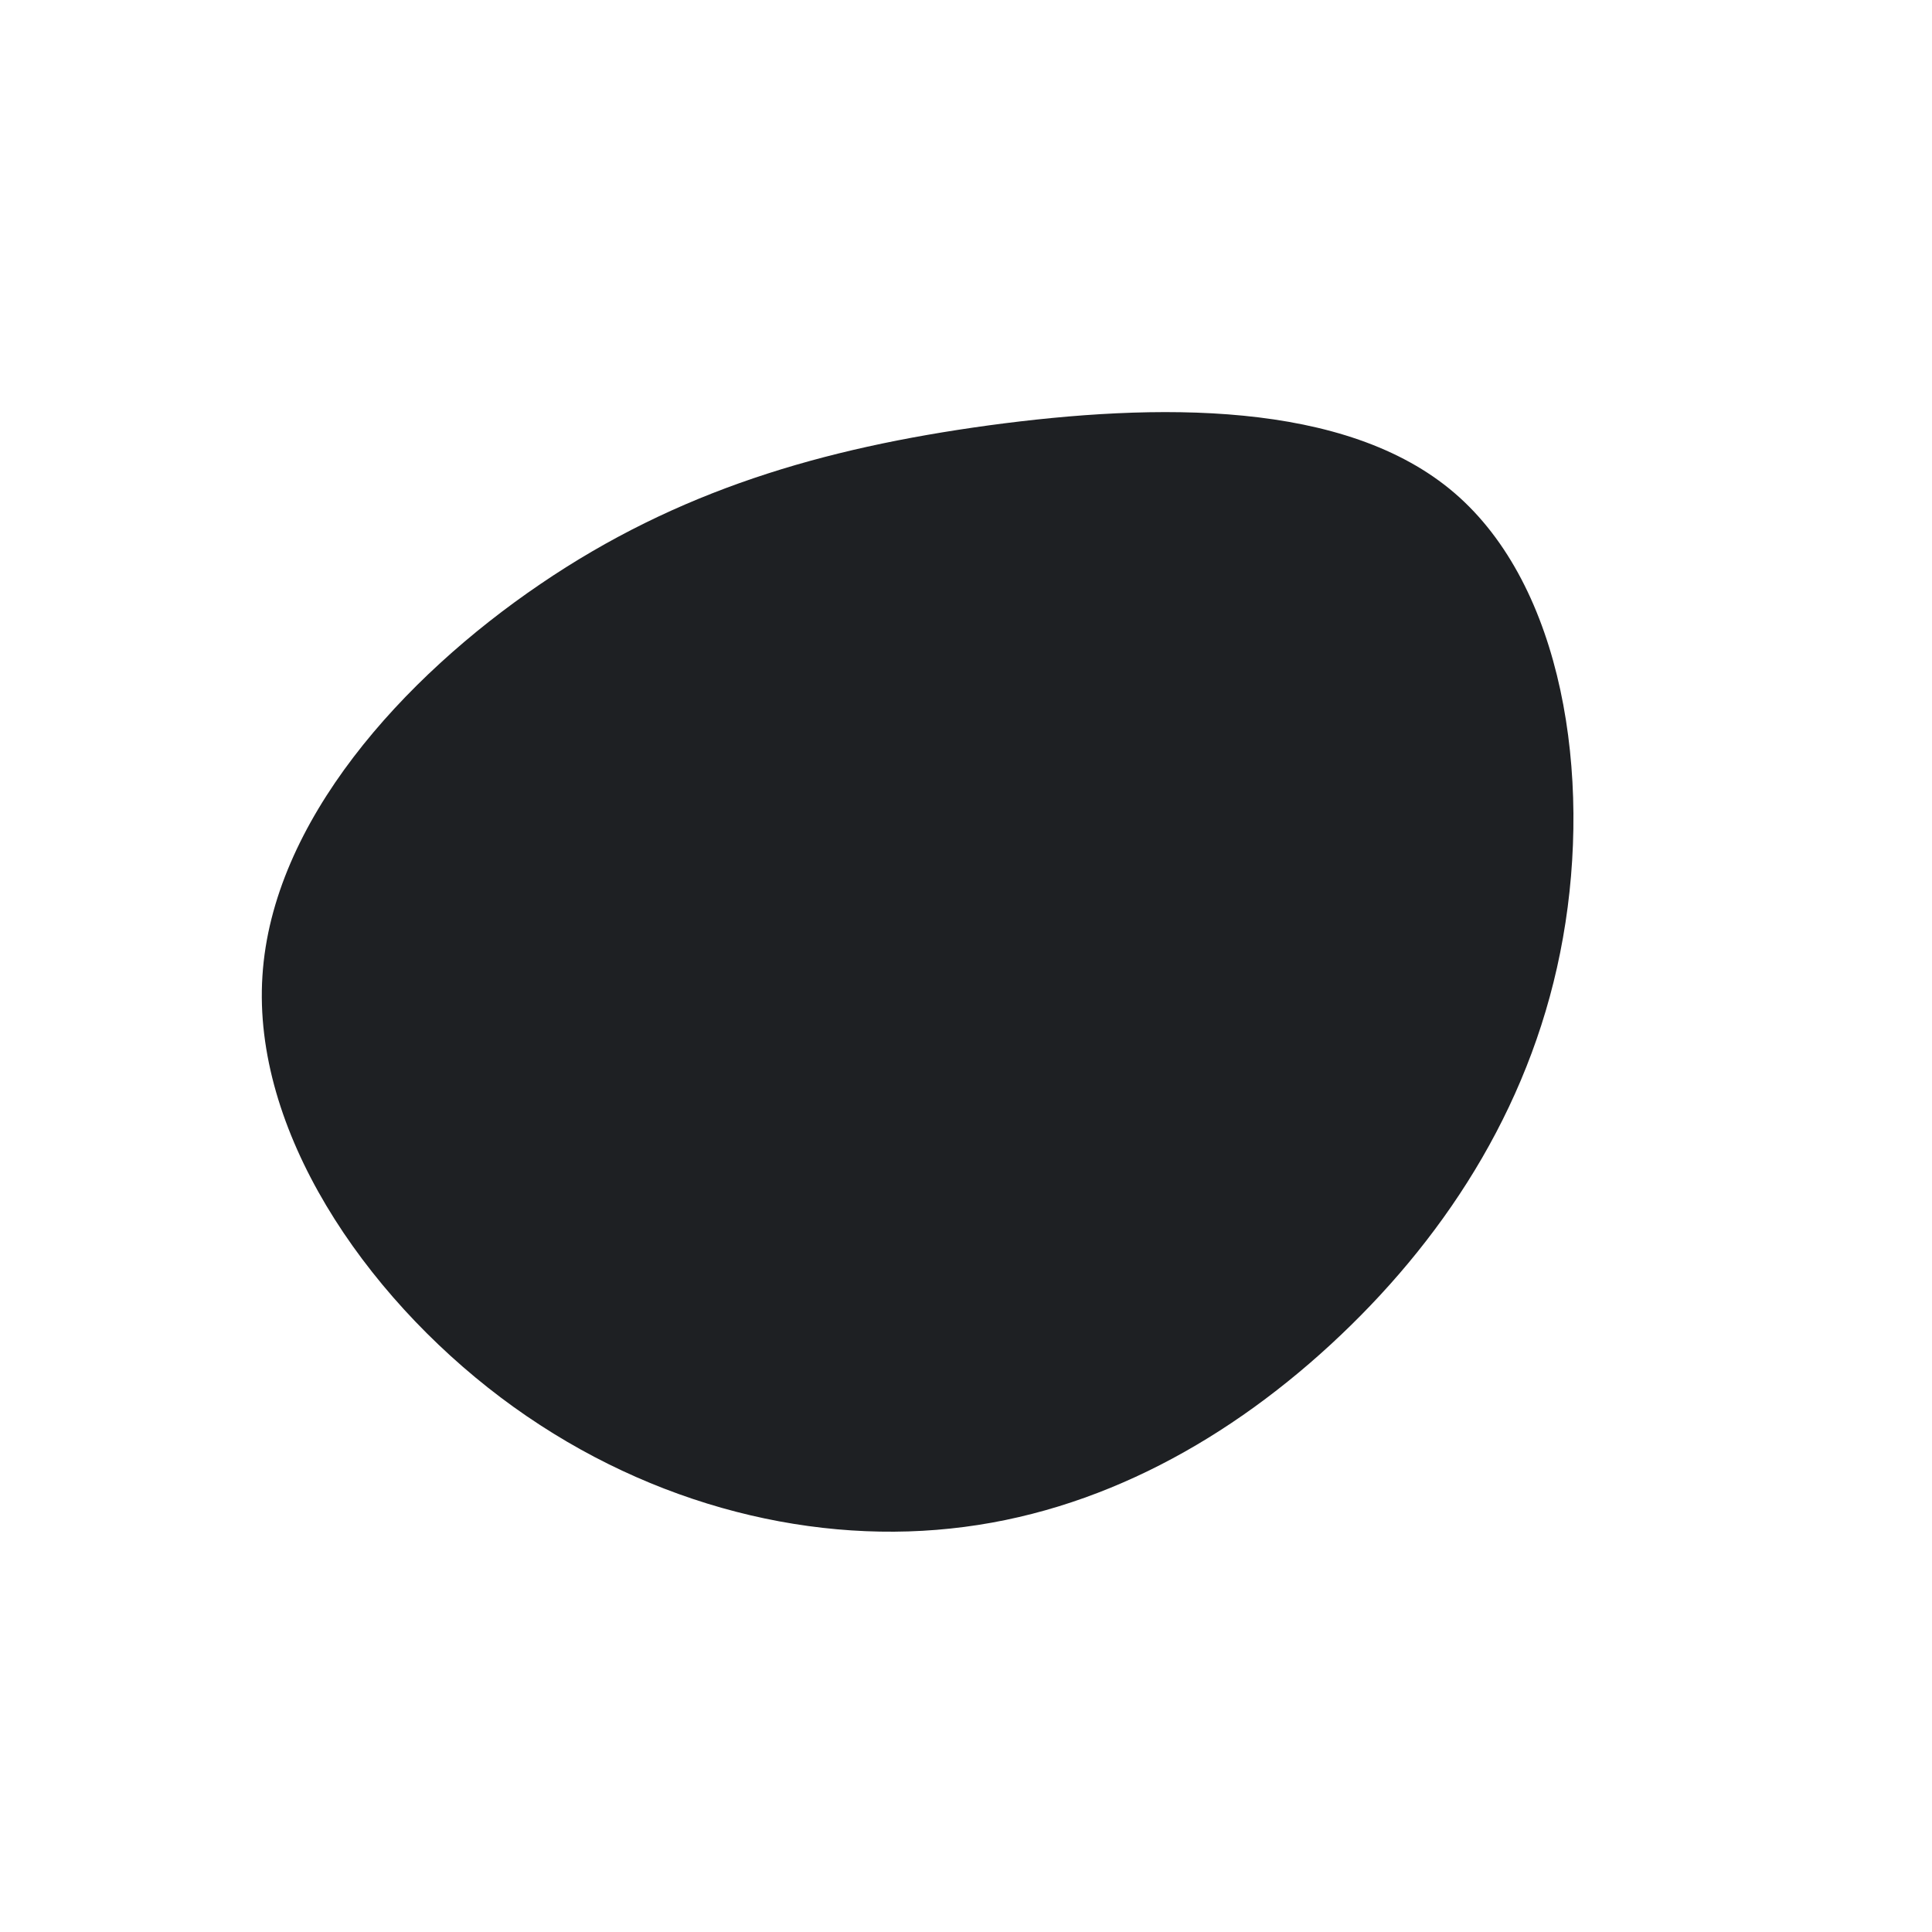 <svg viewBox="0 0 600 600" xmlns="http://www.w3.org/2000/svg"><g transform="translate(300, 300)"><path d="M151.7,-146.9C185.5,-117.9,194.3,-58.9,185.4,-8.8C176.6,41.2,150.2,82.5,116.3,114.7C82.5,146.8,41.2,169.9,-4.8,174.7C-50.9,179.6,-101.8,166.2,-144.5,134C-187.2,101.8,-221.6,50.9,-218.5,3.1C-215.5,-44.8,-174.9,-89.6,-132.2,-118.6C-89.6,-147.6,-44.8,-160.8,7.1,-167.9C58.9,-174.9,117.9,-175.9,151.7,-146.9Z" fill="#1e2023" stroke="none" stroke-width="0"></path></g></svg>